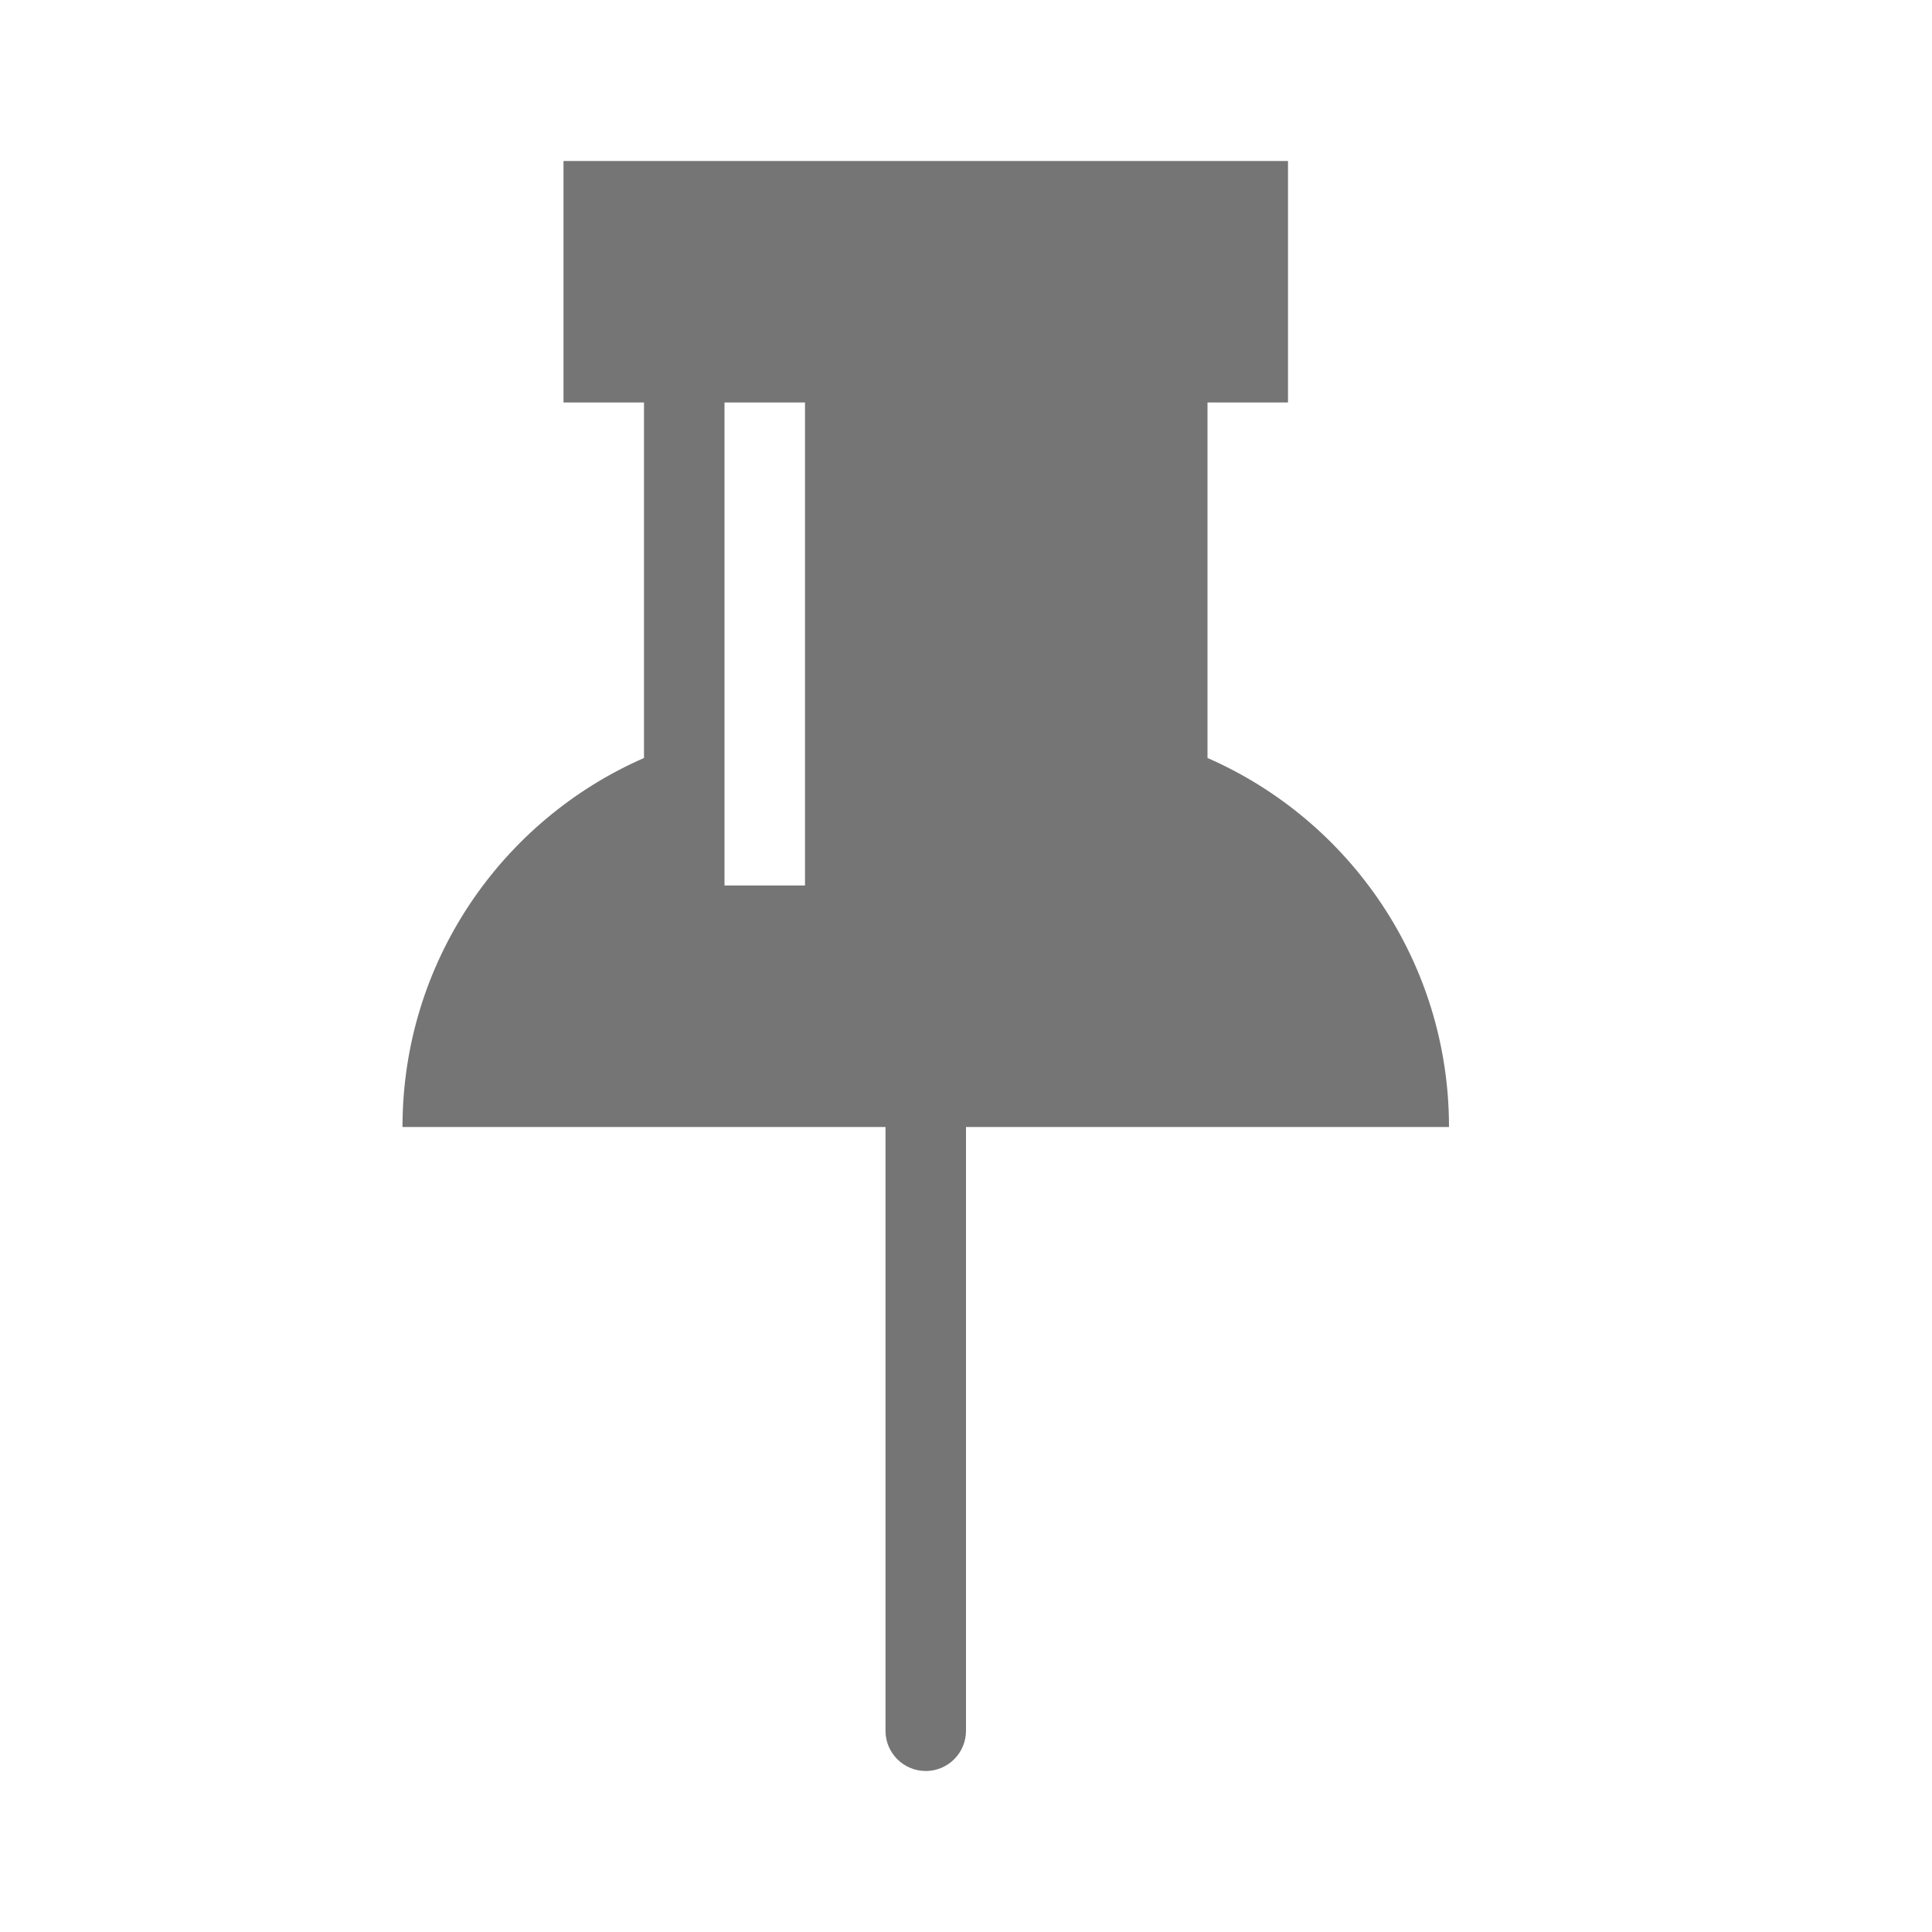 <svg width="24" height="24" viewBox="0 0 24 24" fill="none" xmlns="http://www.w3.org/2000/svg">
<path fill-rule="evenodd" clip-rule="evenodd" d="M7 2H16V5H15V9.416C16.766 10.188 18 11.95 18 14H12V21.5C12 21.776 11.776 22 11.5 22C11.224 22 11 21.776 11 21.5V14H5C5 11.95 6.234 10.188 8 9.416V5H7V2ZM10 5H9V11H10V5Z" fill="black" fill-opacity="0.54"/>
</svg>
